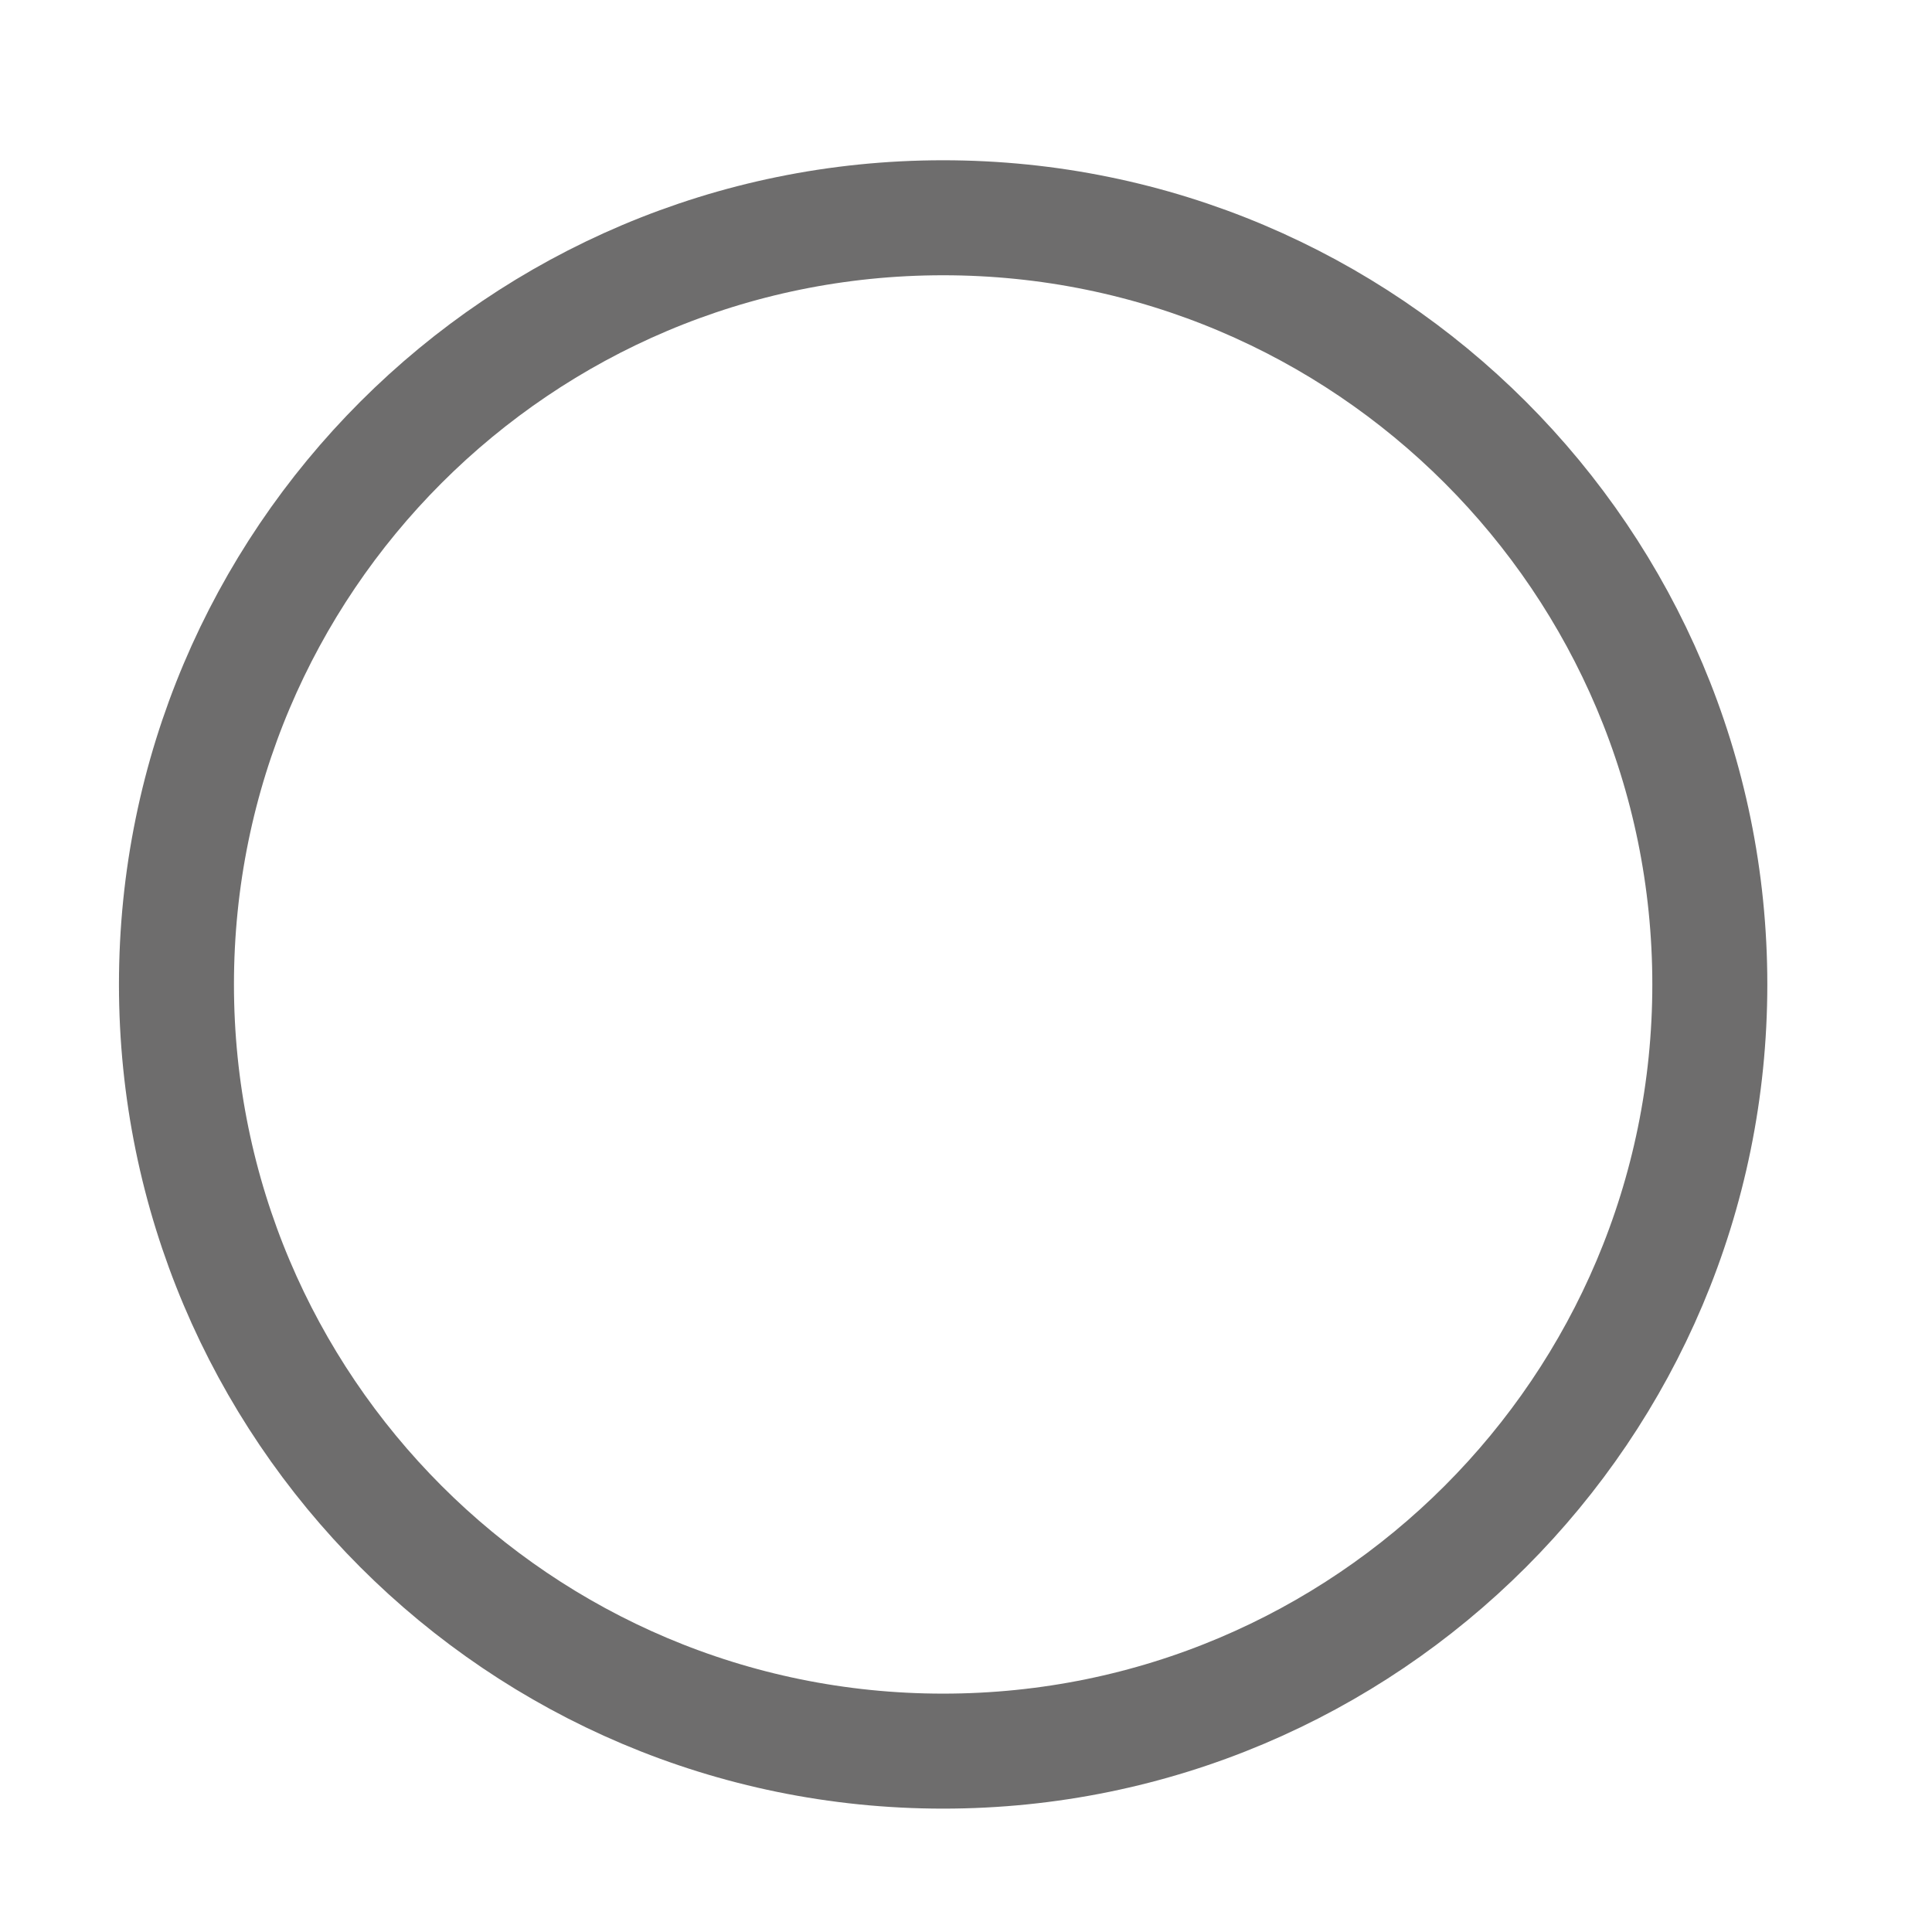 <svg width="21" height="21" viewBox="0 0 21 21" fill="none" xmlns="http://www.w3.org/2000/svg">
<g id="Frame">
<path id="Vector" d="M18.585 10.7C18.585 6.098 14.854 2.367 10.251 2.367C5.649 2.367 1.918 6.098 1.918 10.7C1.918 15.303 5.649 19.034 10.251 19.034C14.854 19.034 18.585 15.303 18.585 10.7Z" stroke="#6E6D6D" stroke-width="1.25"/>
</g>
</svg>
